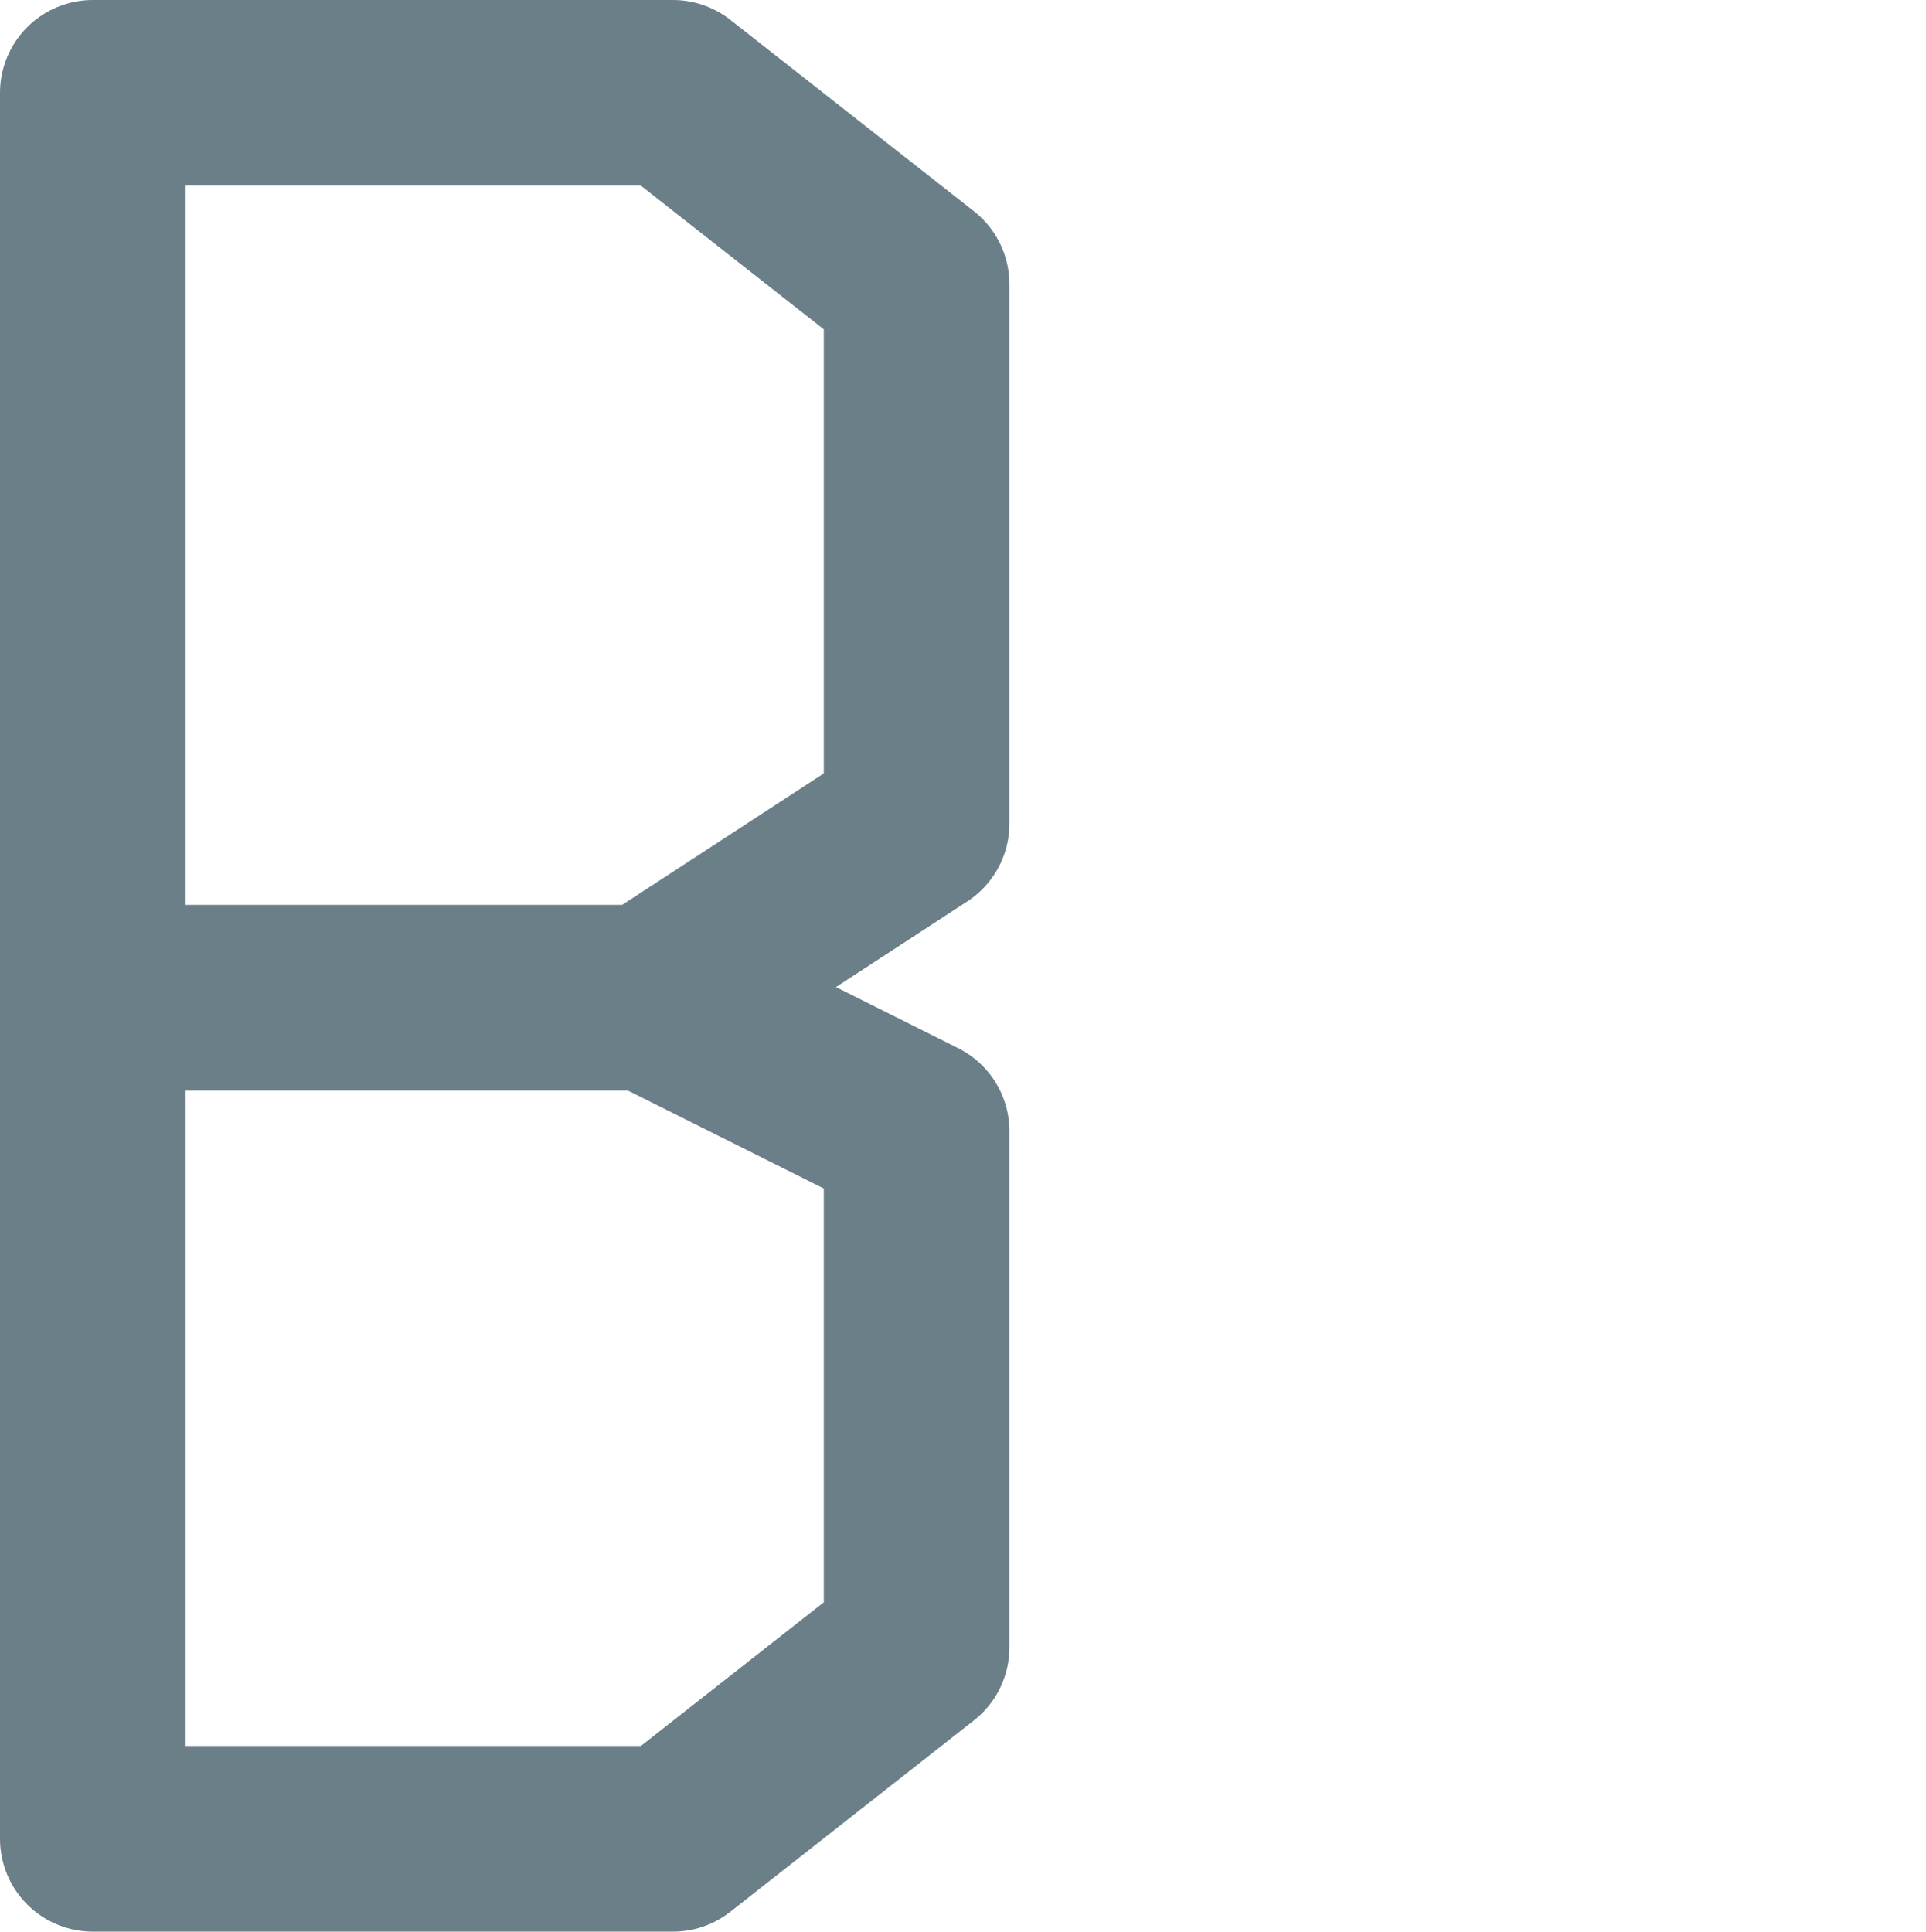 <?xml version="1.0" encoding="UTF-8"?>

<svg xmlns="http://www.w3.org/2000/svg" version="1.2" baseProfile="tiny" xml:space="preserve" style="shape-rendering:geometricPrecision; fill-rule:evenodd;" width="3.32mm" height="3.33mm" viewBox="-0.9 -1.72 3.32 3.33">
  <title>EMMARS02</title>
  <desc>Embedded B for IALA-B</desc>
  <rect style="stroke:black;stroke-width:0.32;display:none;" fill="none" x="-0.74" y="-1.56" height="3" width="1.4"/>
  <rect style="stroke:blue;stroke-width:0.32;display:none;" fill="none" x="-0.74" y="-1.56" height="3" width="1.4"/>
  <path d=" M 0.22,0 L 0.68,-0.3 L 0.68,-1.23 L 0.26,-1.56 L -0.74,-1.56 L -0.74,1.45 L 0.26,1.45 L 0.68,1.12 L 0.68,0.23 L 0.22,0 L -0.74,0 " style="stroke-linecap:round;stroke-linejoin:round;fill:none;stroke:#6B7F89;" stroke-width="0.32" />
  <circle style="stroke:red;stroke-width:0.64;display:none;" fill="none" cx="0" cy="0" r="0.16"/>
</svg>
